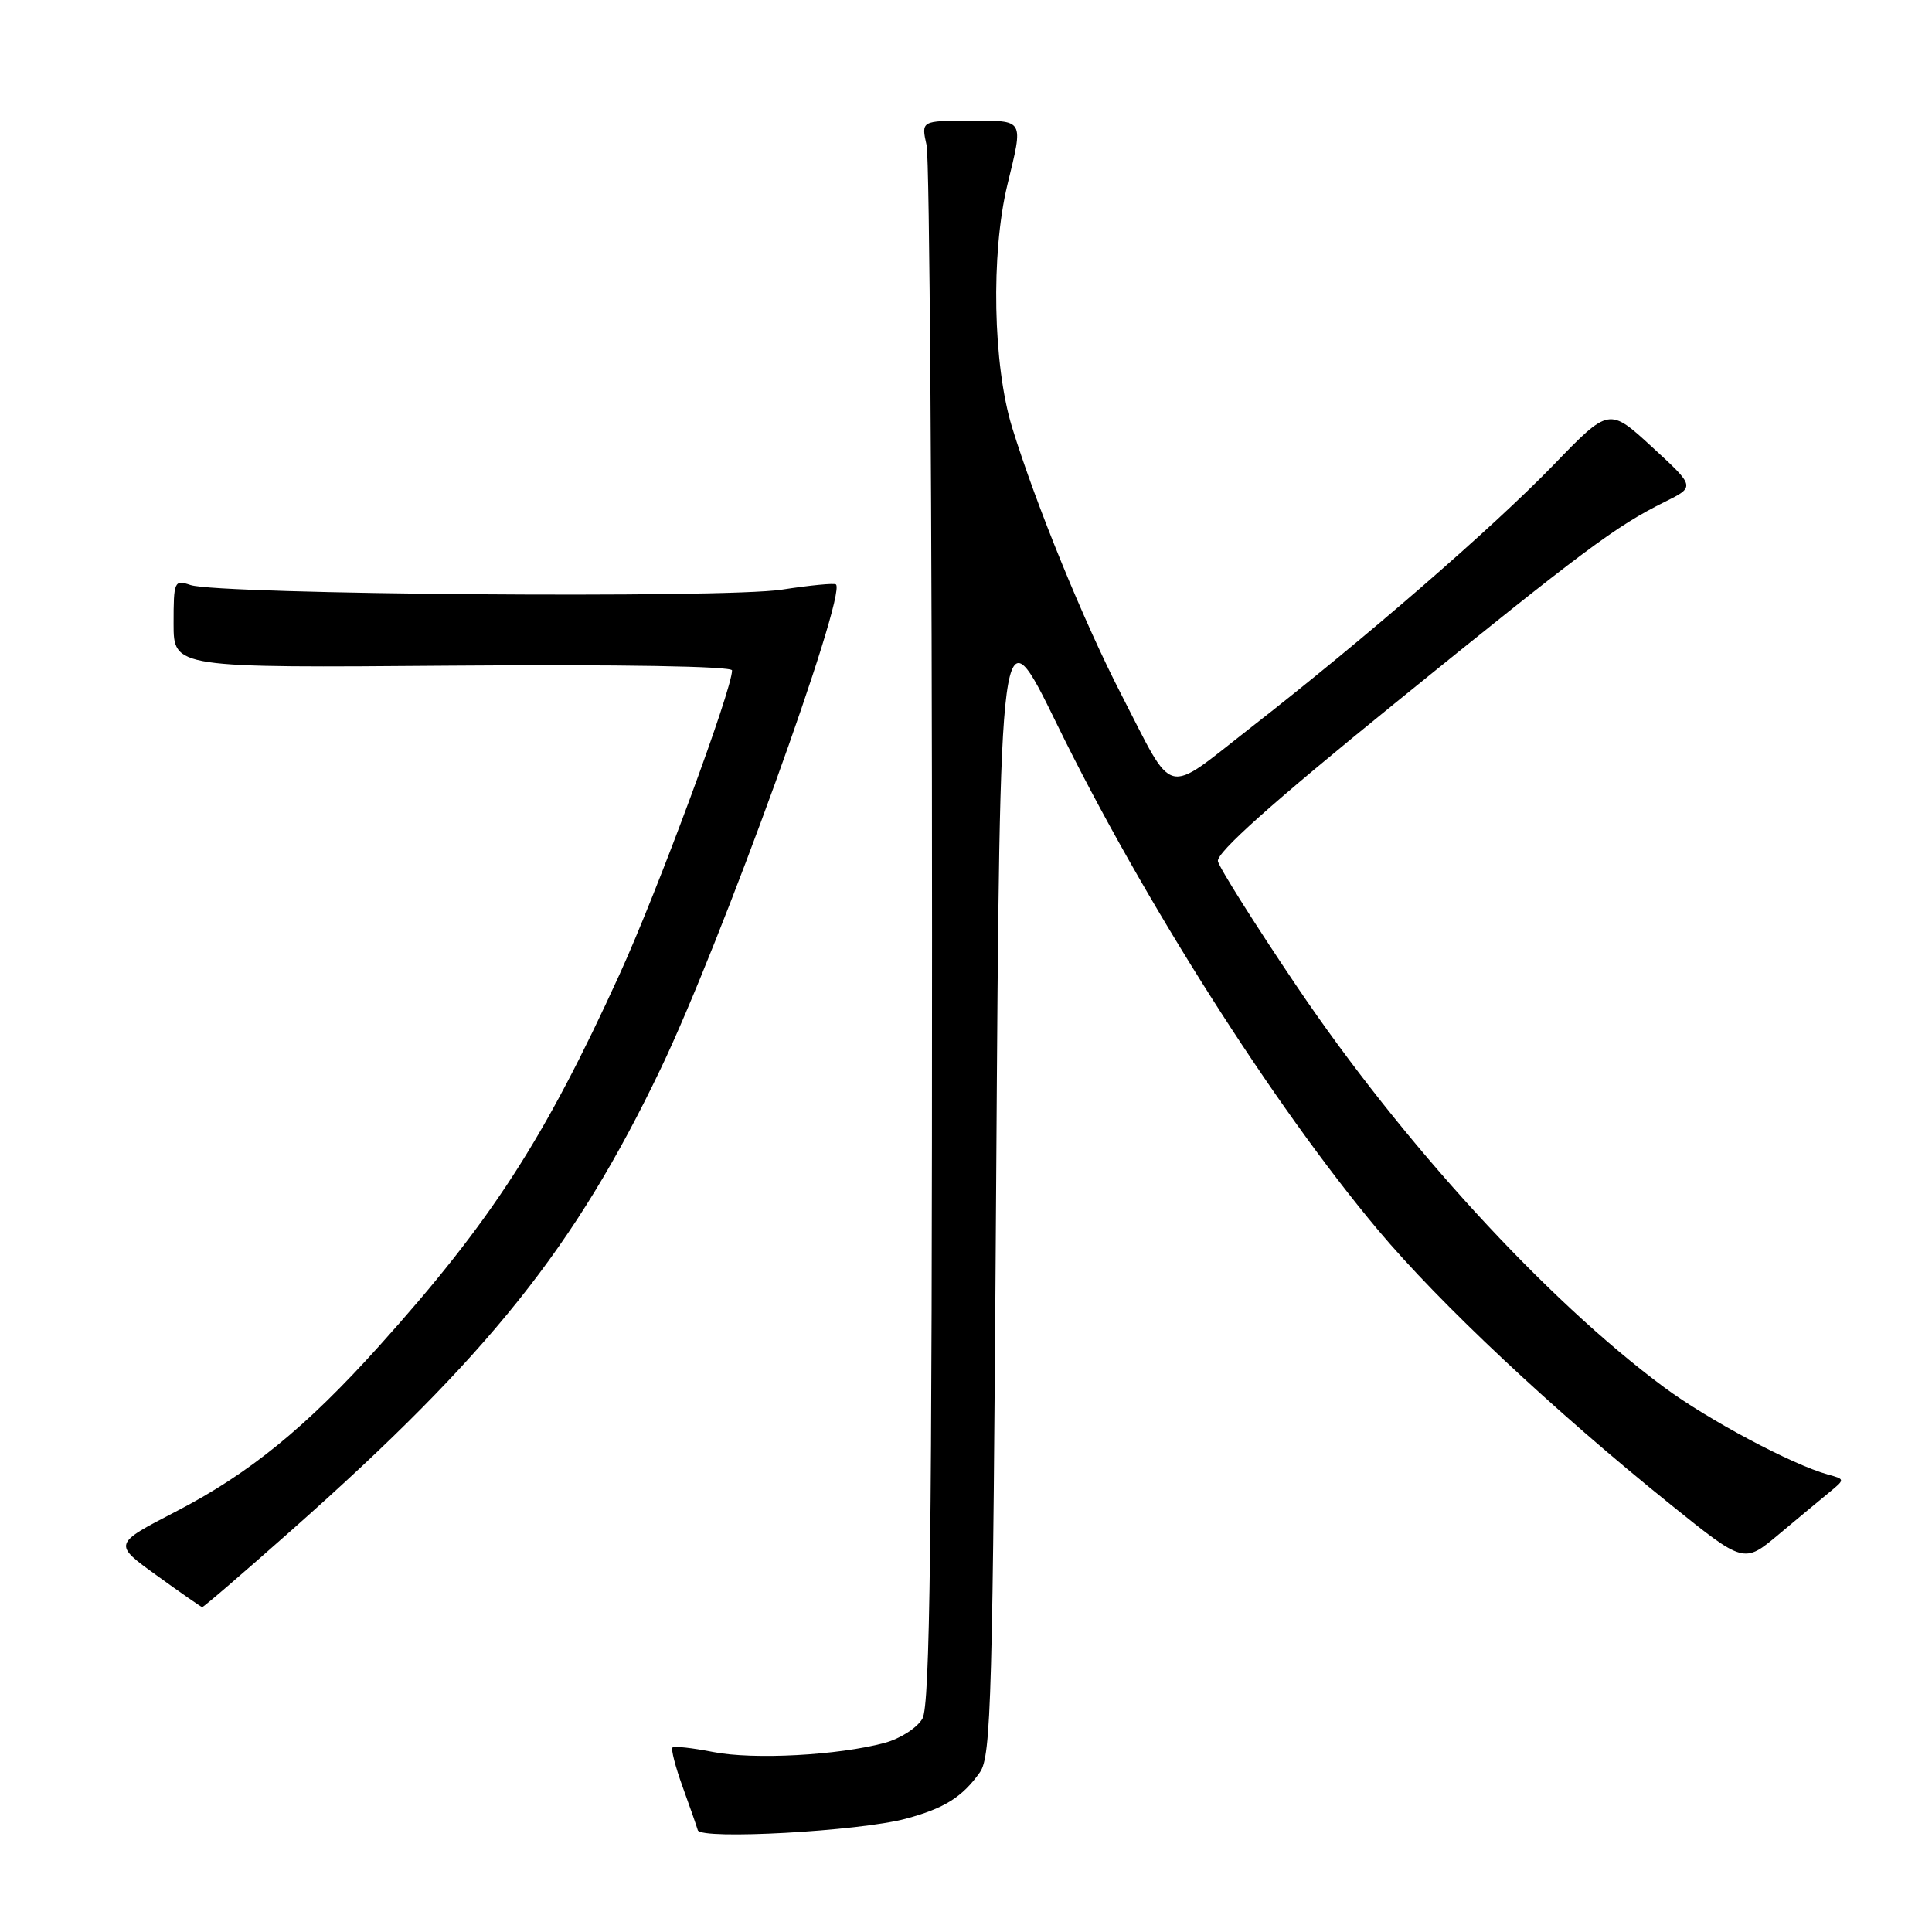 <?xml version="1.0" encoding="UTF-8" standalone="no"?>
<!DOCTYPE svg PUBLIC "-//W3C//DTD SVG 1.1//EN" "http://www.w3.org/Graphics/SVG/1.1/DTD/svg11.dtd" >
<svg xmlns="http://www.w3.org/2000/svg" xmlns:xlink="http://www.w3.org/1999/xlink" version="1.1" viewBox="0 0 256 256">
 <g >
 <path fill="currentColor"
d=" M 120.03 240.99 C 125.13 239.62 127.52 238.12 129.84 234.84 C 131.34 232.73 131.55 225.17 132.00 156.50 C 132.50 80.50 132.50 80.50 140.07 96.00 C 151.32 119.03 168.75 146.49 182.61 163.00 C 190.80 172.76 205.88 186.91 221.40 199.39 C 231.08 207.18 231.08 207.18 235.66 203.34 C 238.18 201.23 241.20 198.72 242.37 197.76 C 244.50 196.01 244.50 196.01 242.20 195.38 C 237.47 194.07 226.29 188.12 220.50 183.82 C 204.83 172.19 185.82 151.43 171.78 130.62 C 166.26 122.43 161.58 115.01 161.38 114.12 C 161.14 113.01 168.54 106.40 184.76 93.24 C 209.94 72.82 214.10 69.72 220.57 66.51 C 224.64 64.50 224.64 64.50 218.93 59.25 C 213.21 53.99 213.21 53.99 205.86 61.60 C 197.74 69.98 180.88 84.61 165.58 96.53 C 154.14 105.46 155.71 105.87 148.60 92.07 C 143.62 82.42 137.28 66.91 134.11 56.64 C 131.57 48.38 131.28 33.63 133.48 24.50 C 135.62 15.65 135.82 16.00 128.53 16.00 C 122.05 16.00 122.05 16.00 122.78 19.25 C 123.17 21.04 123.50 68.17 123.50 124.00 C 123.50 204.09 123.23 225.97 122.23 227.72 C 121.54 228.94 119.29 230.38 117.23 230.94 C 111.05 232.60 99.82 233.20 94.50 232.15 C 91.75 231.61 89.32 231.34 89.11 231.56 C 88.89 231.78 89.49 234.10 90.44 236.73 C 91.39 239.35 92.30 241.96 92.46 242.51 C 92.84 243.81 113.87 242.65 120.03 240.99 Z  M 38.79 202.62 C 64.79 179.57 76.21 165.28 87.55 141.60 C 95.55 124.91 112.21 78.87 110.77 77.44 C 110.57 77.24 107.34 77.55 103.59 78.13 C 96.03 79.31 29.05 78.78 25.25 77.52 C 23.09 76.80 23.00 76.99 23.00 82.63 C 23.00 88.50 23.00 88.50 60.00 88.20 C 82.15 88.03 97.00 88.28 97.00 88.83 C 97.00 91.39 87.14 118.04 82.13 129.03 C 72.15 150.93 65.11 161.81 50.26 178.33 C 40.56 189.12 33.03 195.26 23.28 200.30 C 14.99 204.59 14.99 204.59 20.75 208.74 C 23.91 211.03 26.63 212.92 26.79 212.95 C 26.95 212.98 32.35 208.33 38.79 202.62 Z "/>
</g>
</svg>